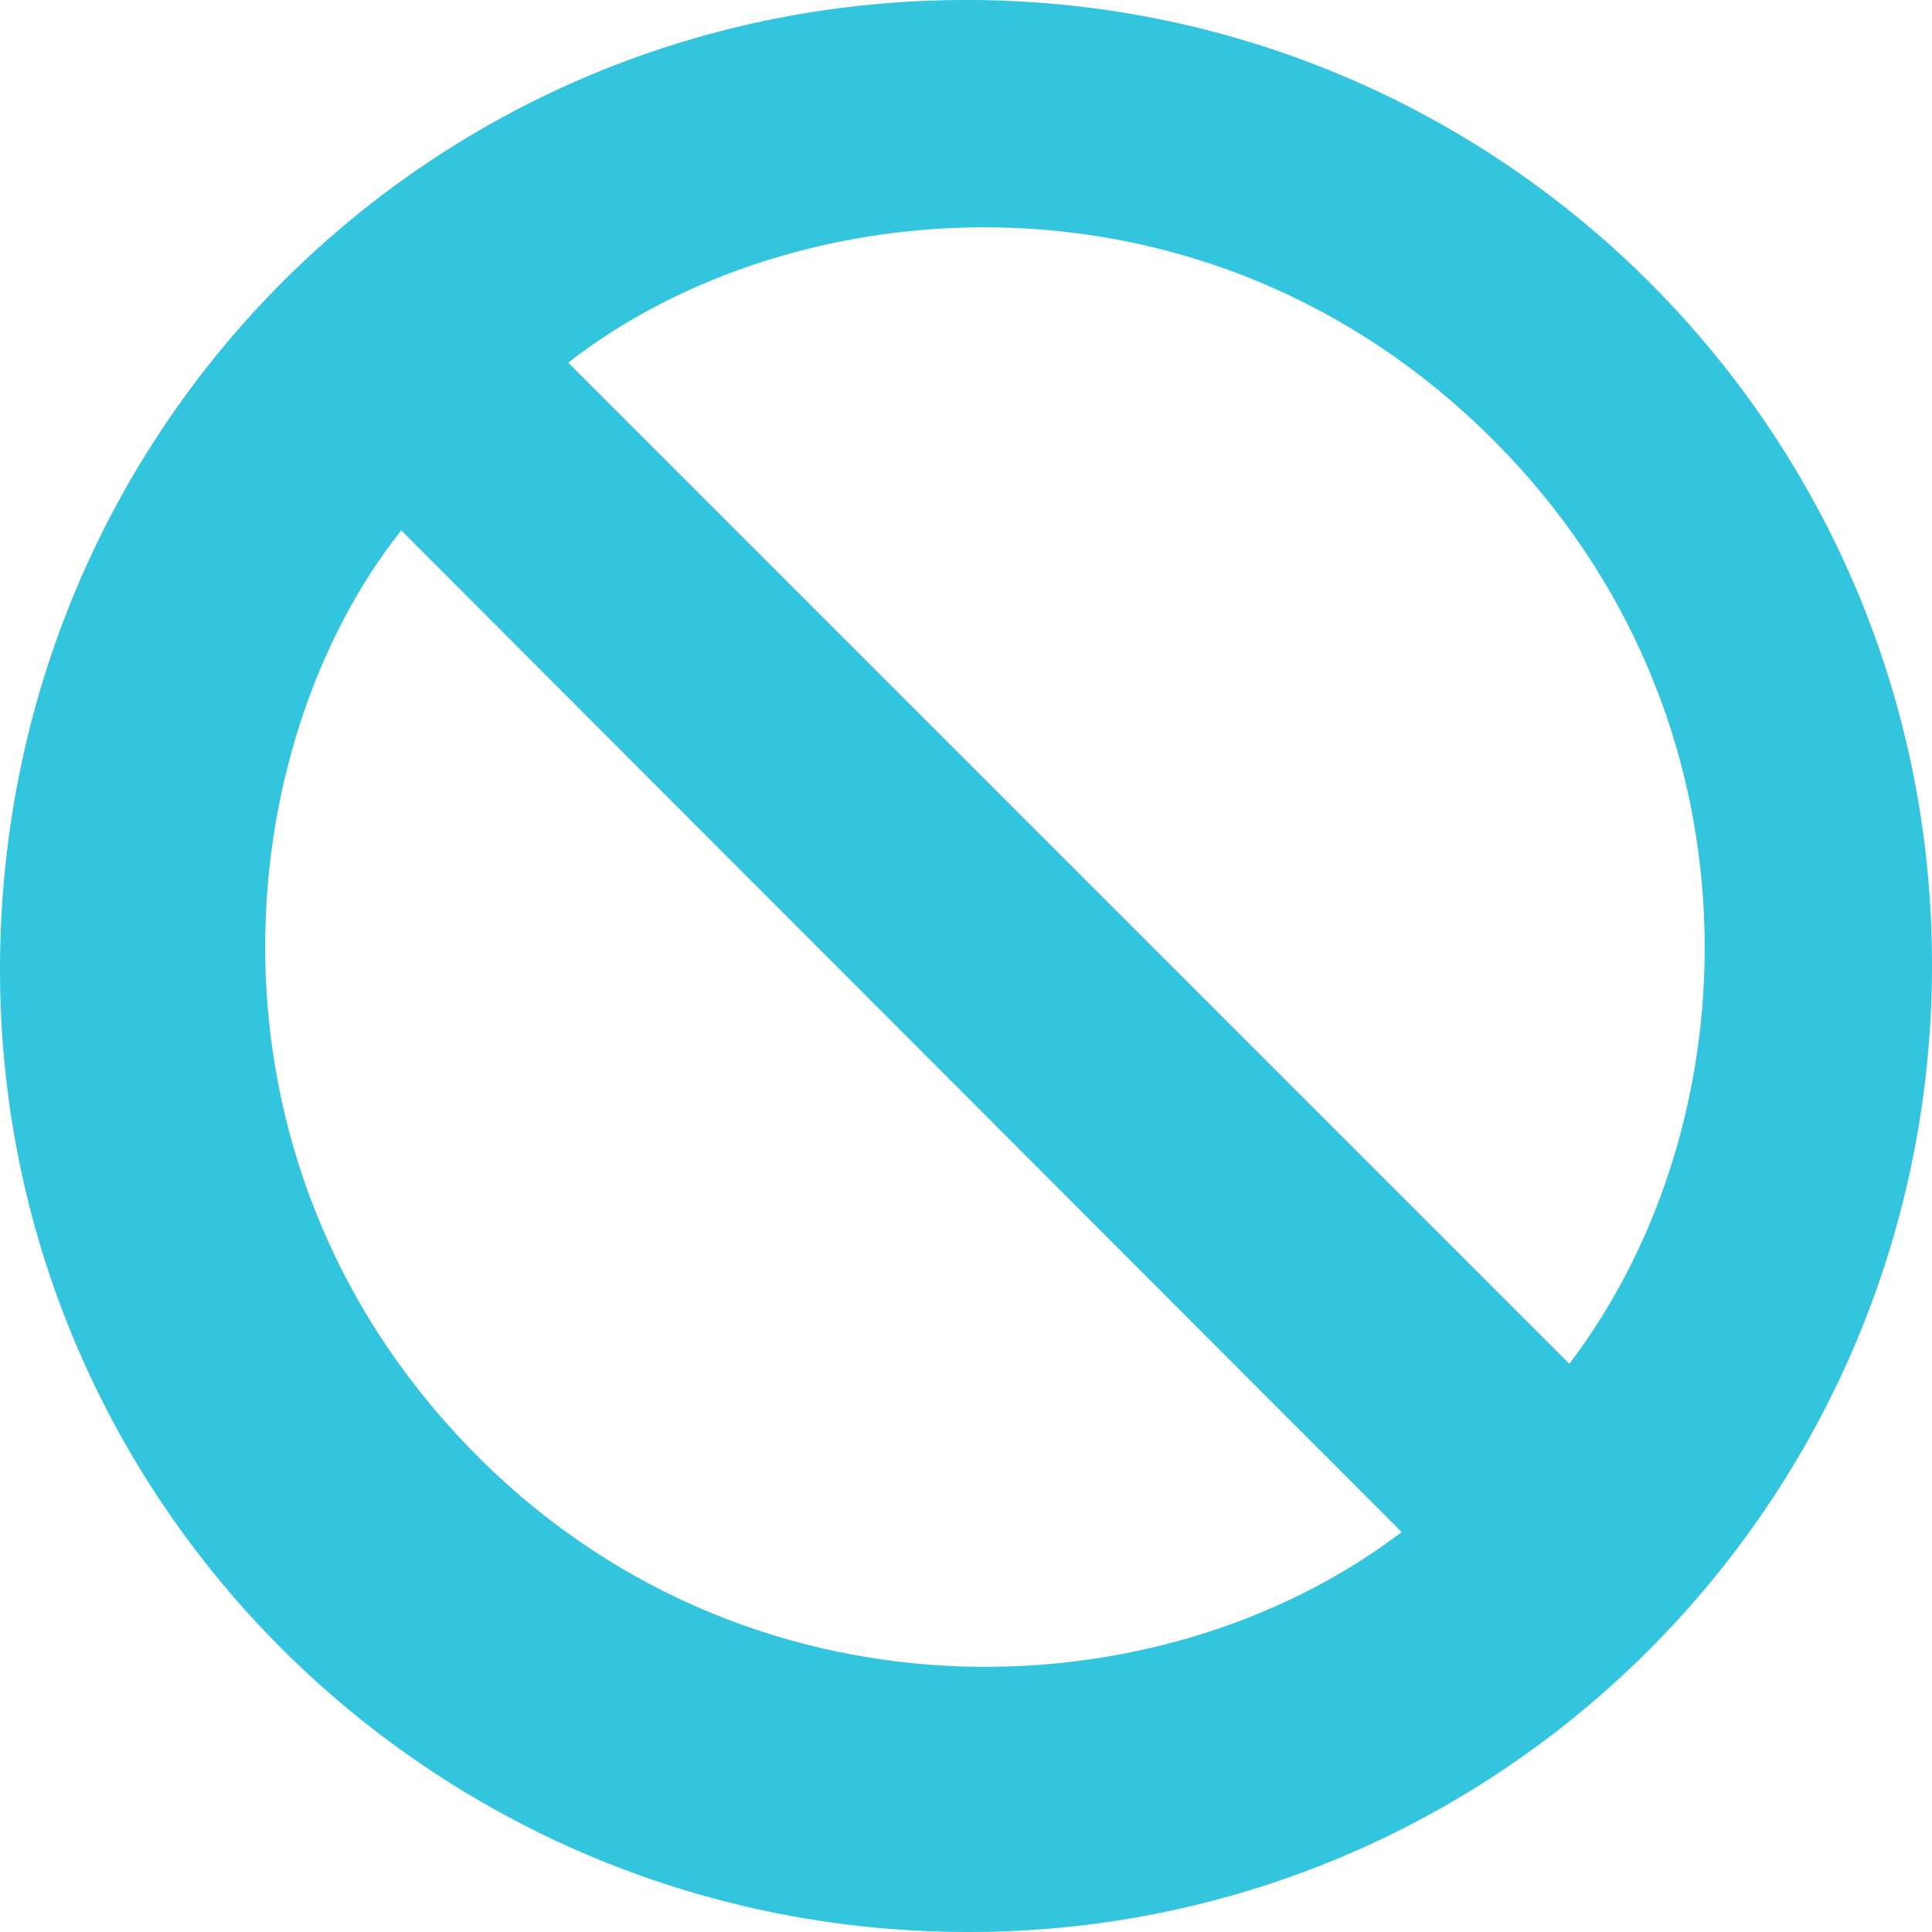 <?xml version="1.0" encoding="UTF-8"?>
<svg width="51px" height="51px" viewBox="0 0 51 51" version="1.1" xmlns="http://www.w3.org/2000/svg" xmlns:xlink="http://www.w3.org/1999/xlink">
    <!-- Generator: Sketch 52.2 (67145) - http://www.bohemiancoding.com/sketch -->
    <title>Fill 1</title>
    <desc>Created with Sketch.</desc>
    <g id="Page-1" stroke="none" stroke-width="1" fill="none" fill-rule="evenodd">
        <g id="Lesson-13" transform="translate(-408, -3184)" fill="#32C5DD">
            <path d="M445,3224.442 C436.172,3215.603 427.385,3206.805 418.591,3198 C414.06,3203.714 412.968,3214.514 420.353,3222.184 C427.581,3229.691 438.553,3229.359 445,3224.442 M449.427,3220 C454.294,3213.606 454.695,3202.924 447.45,3195.646 C439.842,3188.005 428.921,3188.948 423,3193.573 C431.798,3202.371 440.591,3211.165 449.427,3220 M433.459,3235 C419.349,3234.943 407.976,3223.574 408,3209.552 C408.025,3195.285 419.431,3183.924 433.652,3184 C447.726,3184.076 459.052,3195.497 459,3209.558 C458.948,3223.683 447.53,3235.056 433.459,3235" id="Fill-1"></path>
        </g>
    </g>
</svg>